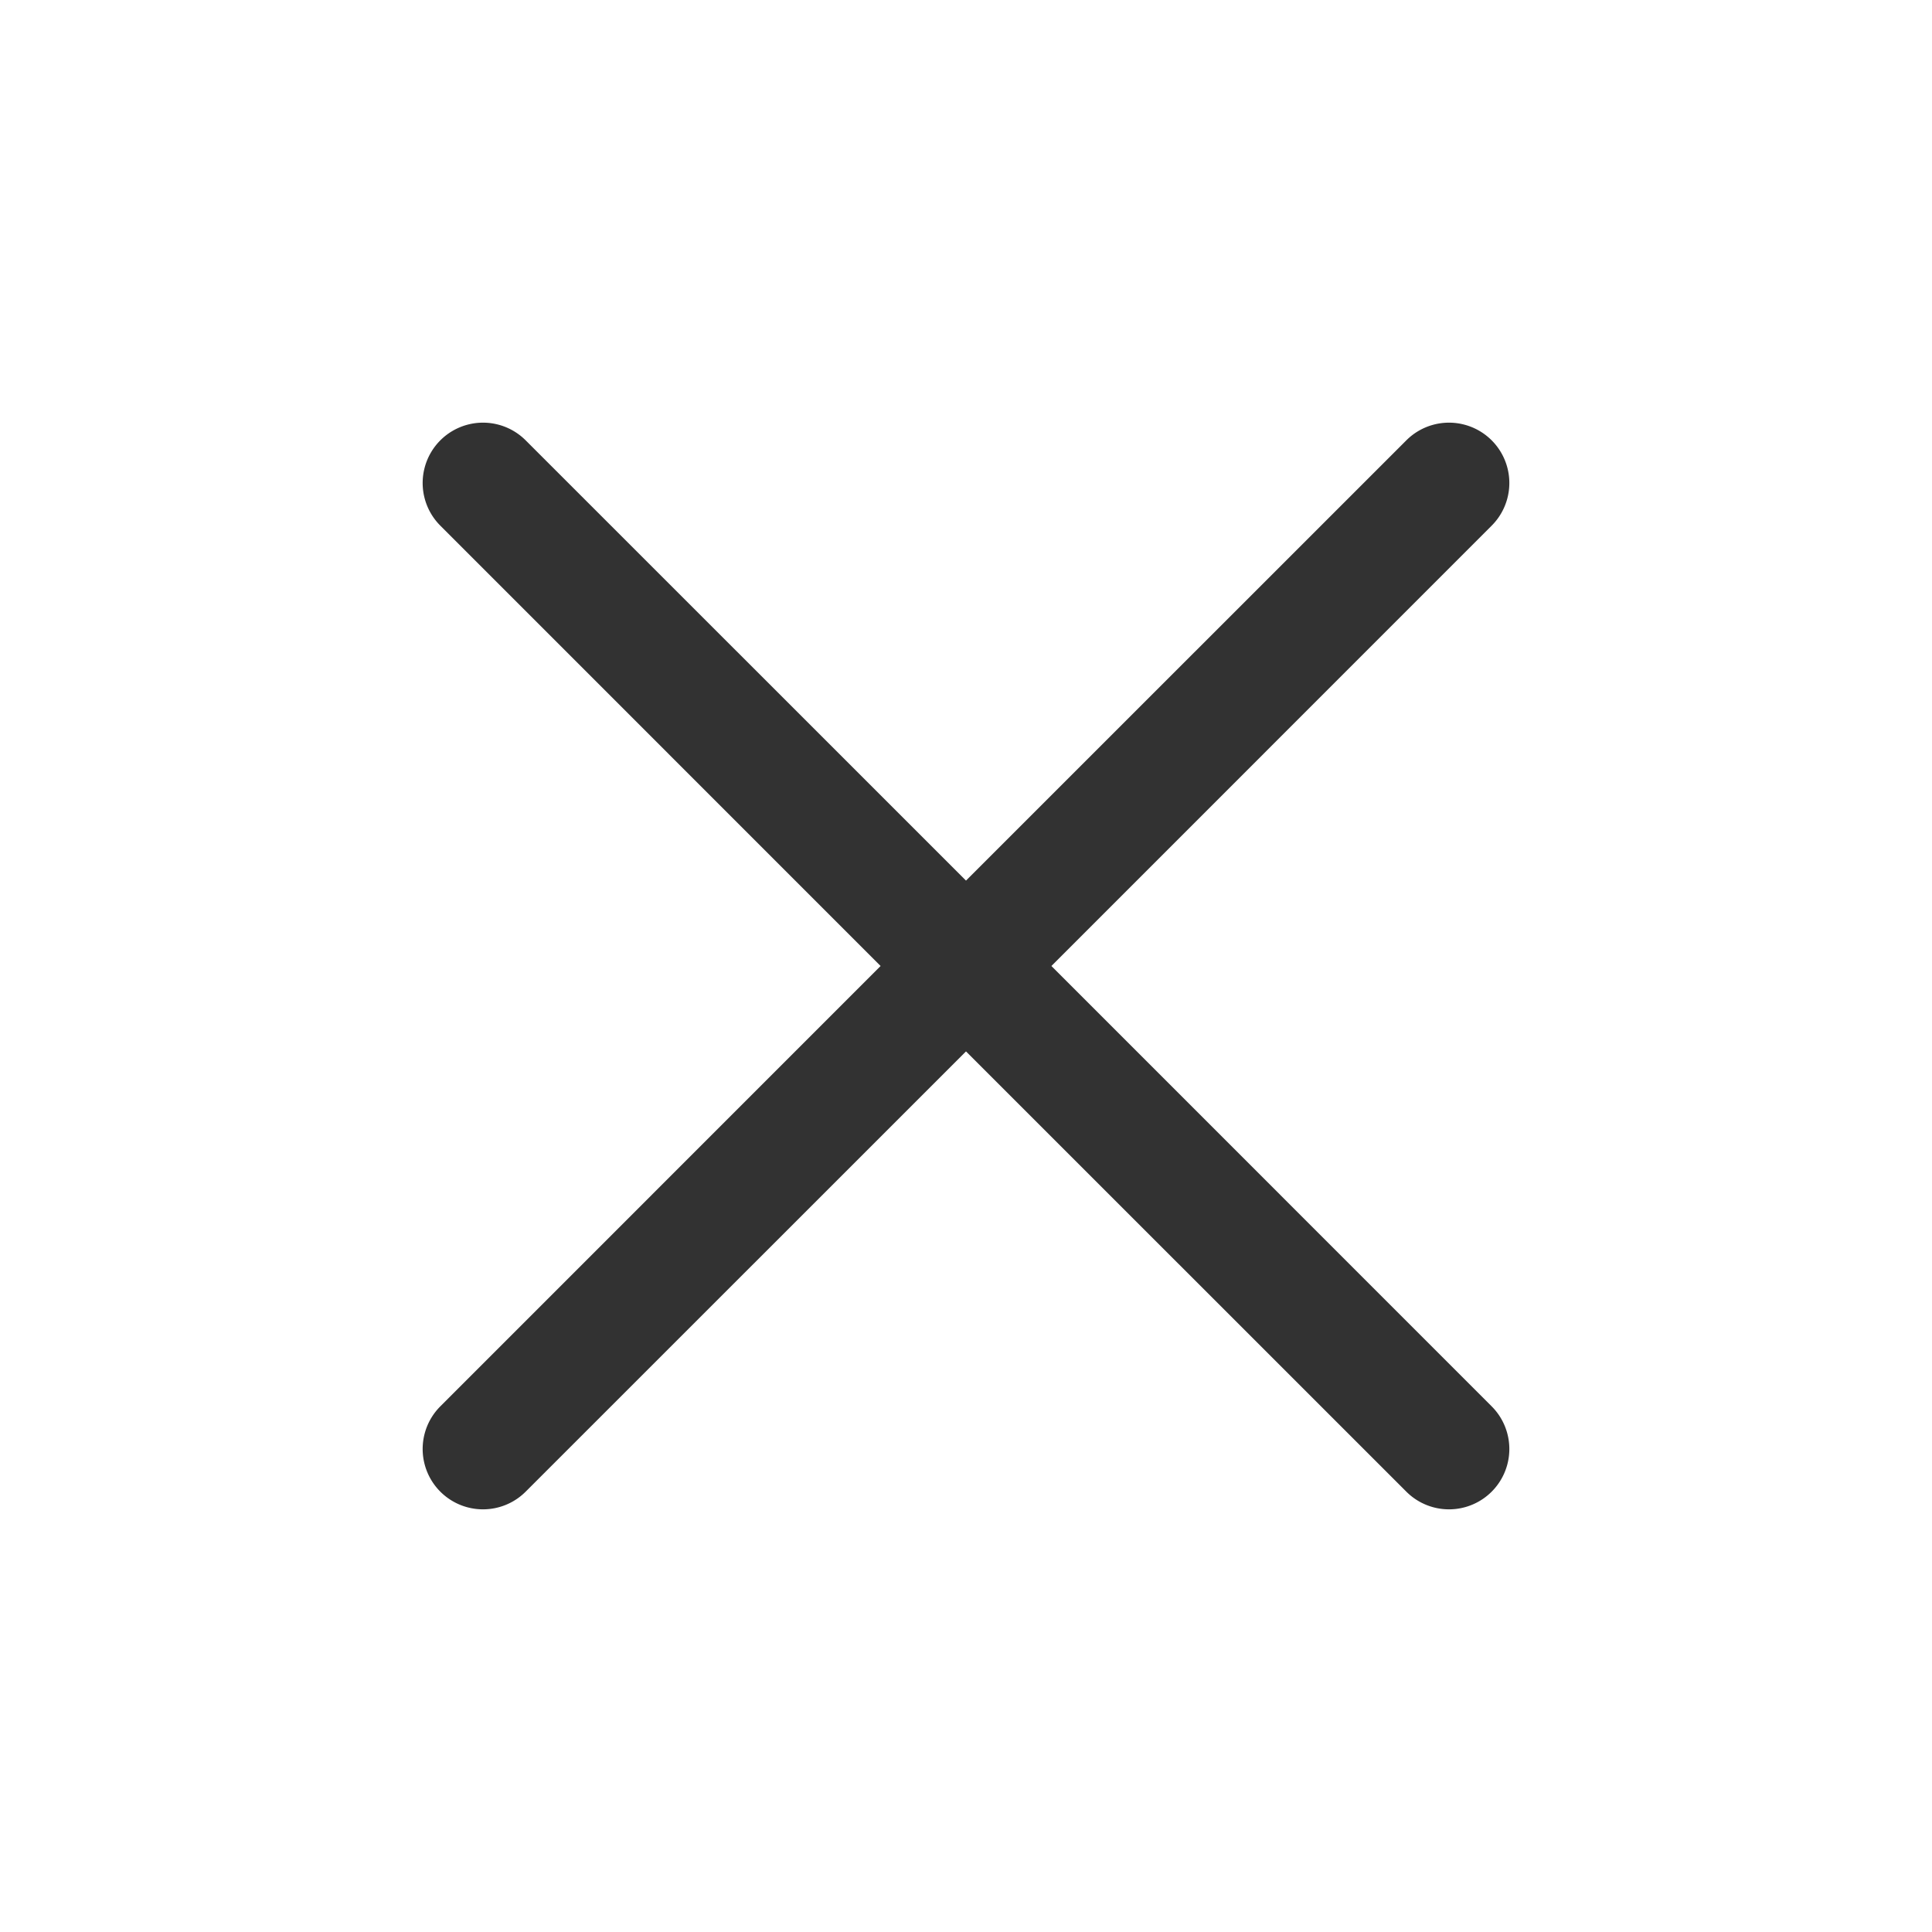 <svg viewBox="0 0 24 24" xmlns="http://www.w3.org/2000/svg" fill-rule="evenodd" clip-rule="evenodd" stroke-linejoin="round" stroke-miterlimit="2">
    <path d="M10.939 12L5.47 17.47a.749.749 0 101.06 1.06L12 13.061l5.47 5.469a.749.749 0 101.06-1.06L13.061 12l5.469-5.47a.749.749 0 10-1.06-1.06L12 10.939 6.53 5.47a.749.749 0 10-1.06 1.06L10.939 12z" fill="#323232"/>
</svg>
